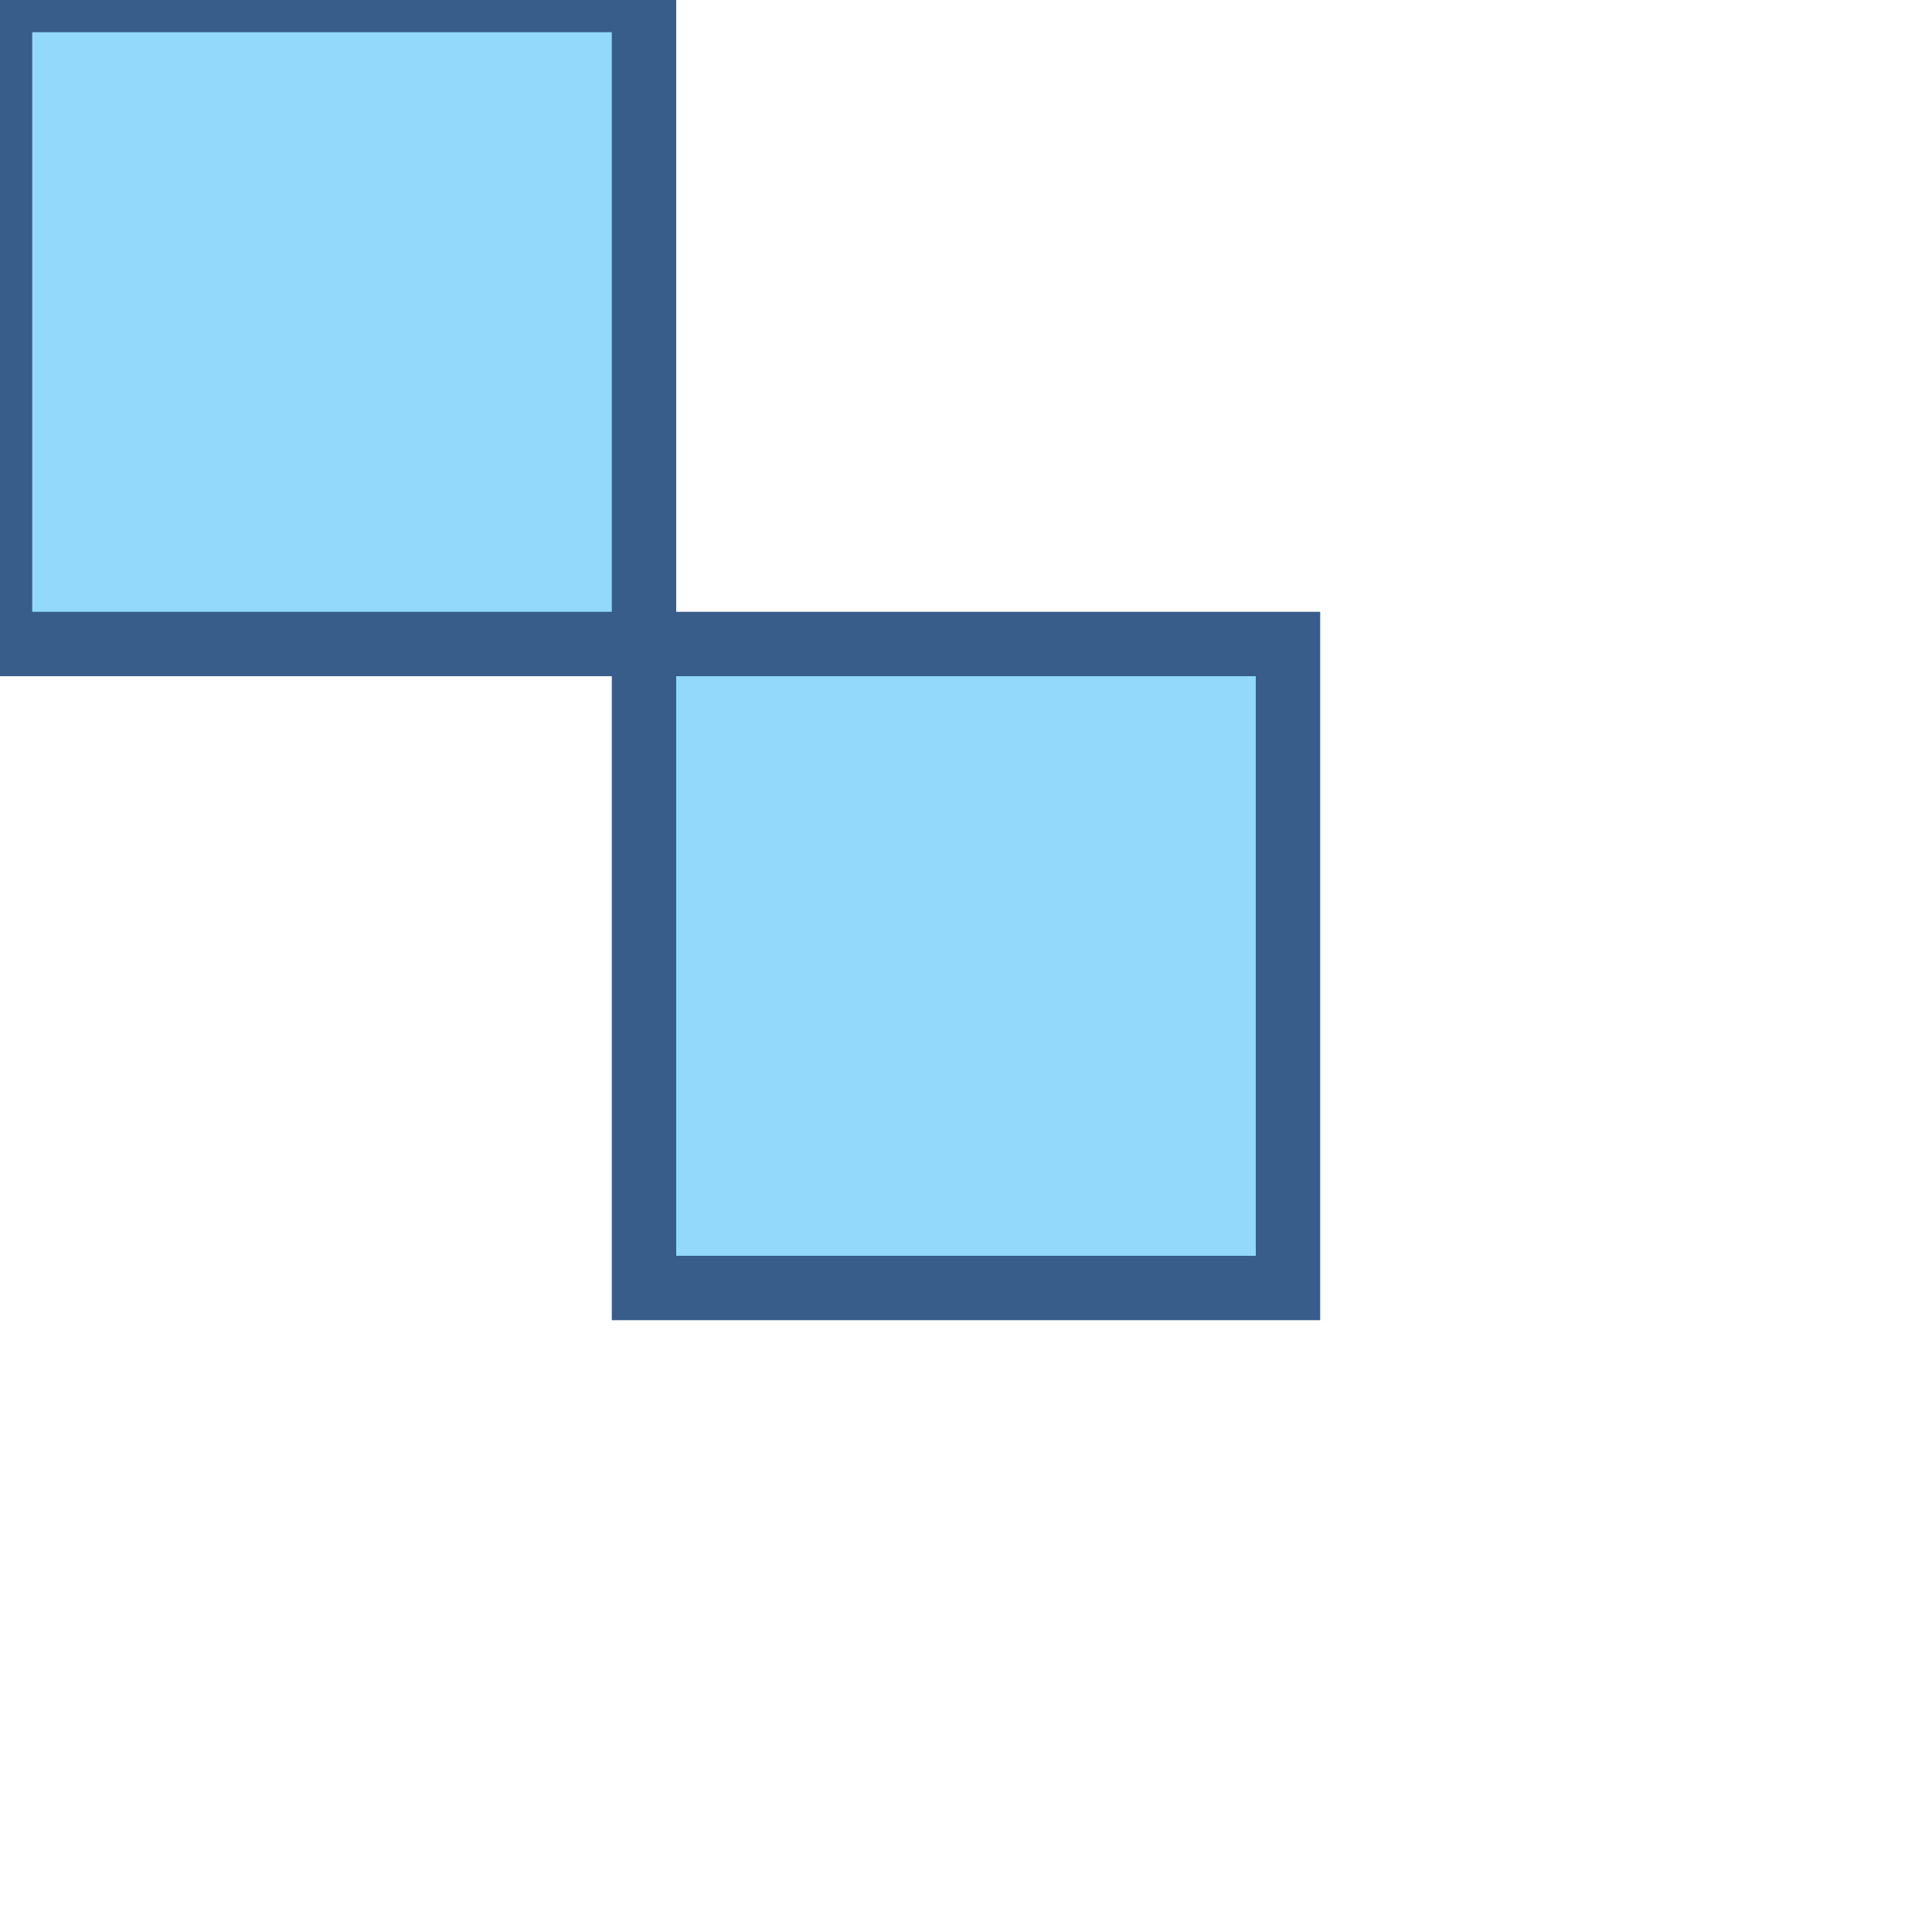 <?xml version="1.0" encoding="UTF-8" standalone="no"?>
<svg xmlns:dc="http://purl.org/dc/elements/1.1/" xmlns:cc="http://creativecommons.org/ns#"
    xmlns:rdf="http://www.w3.org/1999/02/22-rdf-syntax-ns#" xmlns:svg="http://www.w3.org/2000/svg"
    xmlns="http://www.w3.org/2000/svg" version="1.1" viewBox="0 0 30 30">
    <rect style="fill-opacity:1;stroke-width:1;stroke-opacity:1;fill:#92d9fc;stroke:#385d8a;" id="demo" width="10"
        height="10" x="0" y="0" />
    <use href="#demo" x="10" y="10" />
</svg>